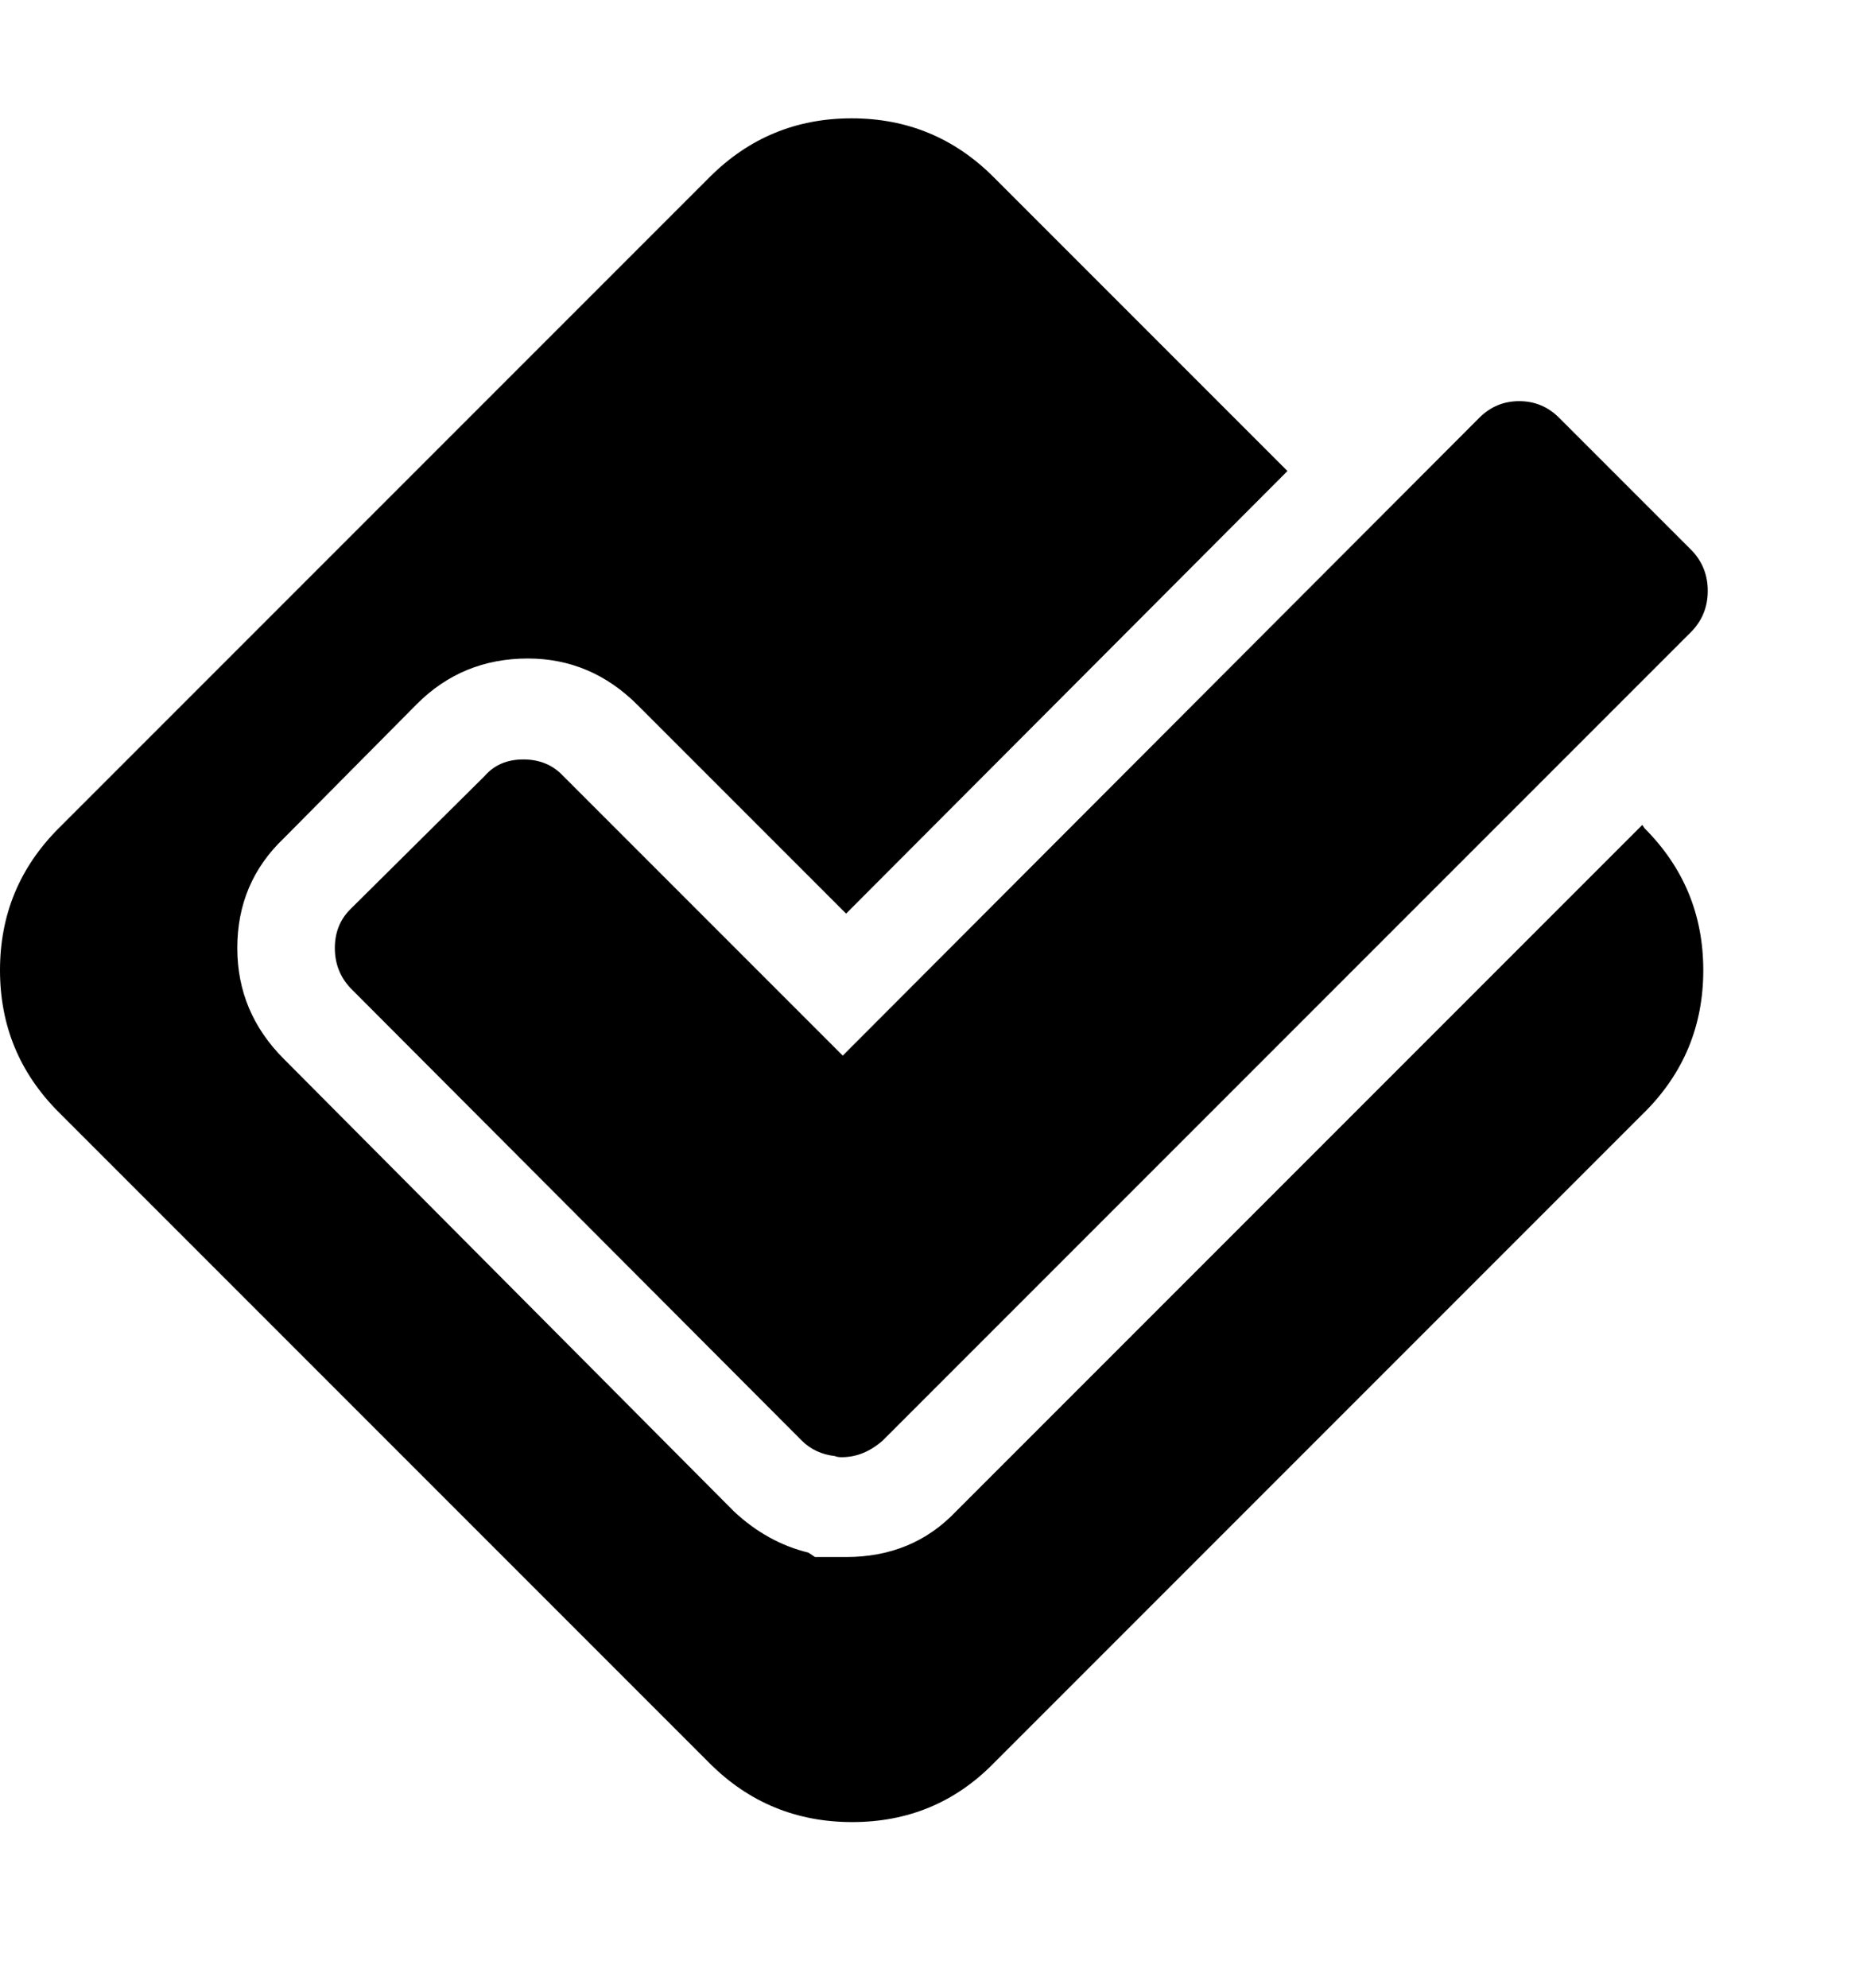 <!-- Generated by IcoMoon.io -->
<svg version="1.1" xmlns="http://www.w3.org/2000/svg" width="30" height="32" viewBox="0 0 30 32">
<title>foursquare2</title>
<path d="M26.482 17.905l-10.482 10.482q-0.929 0.946-2.277 0.946t-2.295-0.946l-10.482-10.482q-0.946-0.946-0.946-2.286t0.946-2.286l10.482-10.482q0.946-0.946 2.286-0.946t2.286 0.946l4.732 4.732-7.107 7.125-3.357-3.357q-0.75-0.75-1.768-0.75-1.054 0-1.786 0.732l-2.143 2.161q-0.75 0.714-0.75 1.768 0 1.036 0.75 1.786l7.25 7.286q0.536 0.5 1.196 0.661l0.107 0.071h0.5q1.071 0 1.768-0.732l11.054-11.054 0.036 0.054q0.946 0.946 0.946 2.286t-0.946 2.286zM25.107 6.726l2.143 2.143q0.25 0.268 0.25 0.643t-0.25 0.643l-13.036 13.036q-0.304 0.268-0.661 0.268v0q-0.071 0-0.107-0.018-0.321-0.036-0.536-0.25l-7.268-7.286q-0.25-0.268-0.25-0.643t0.25-0.625l2.161-2.143q0.232-0.268 0.625-0.268t0.643 0.268l4.5 4.5 10.25-10.268q0.268-0.268 0.643-0.268t0.643 0.268z"></path>
</svg>
